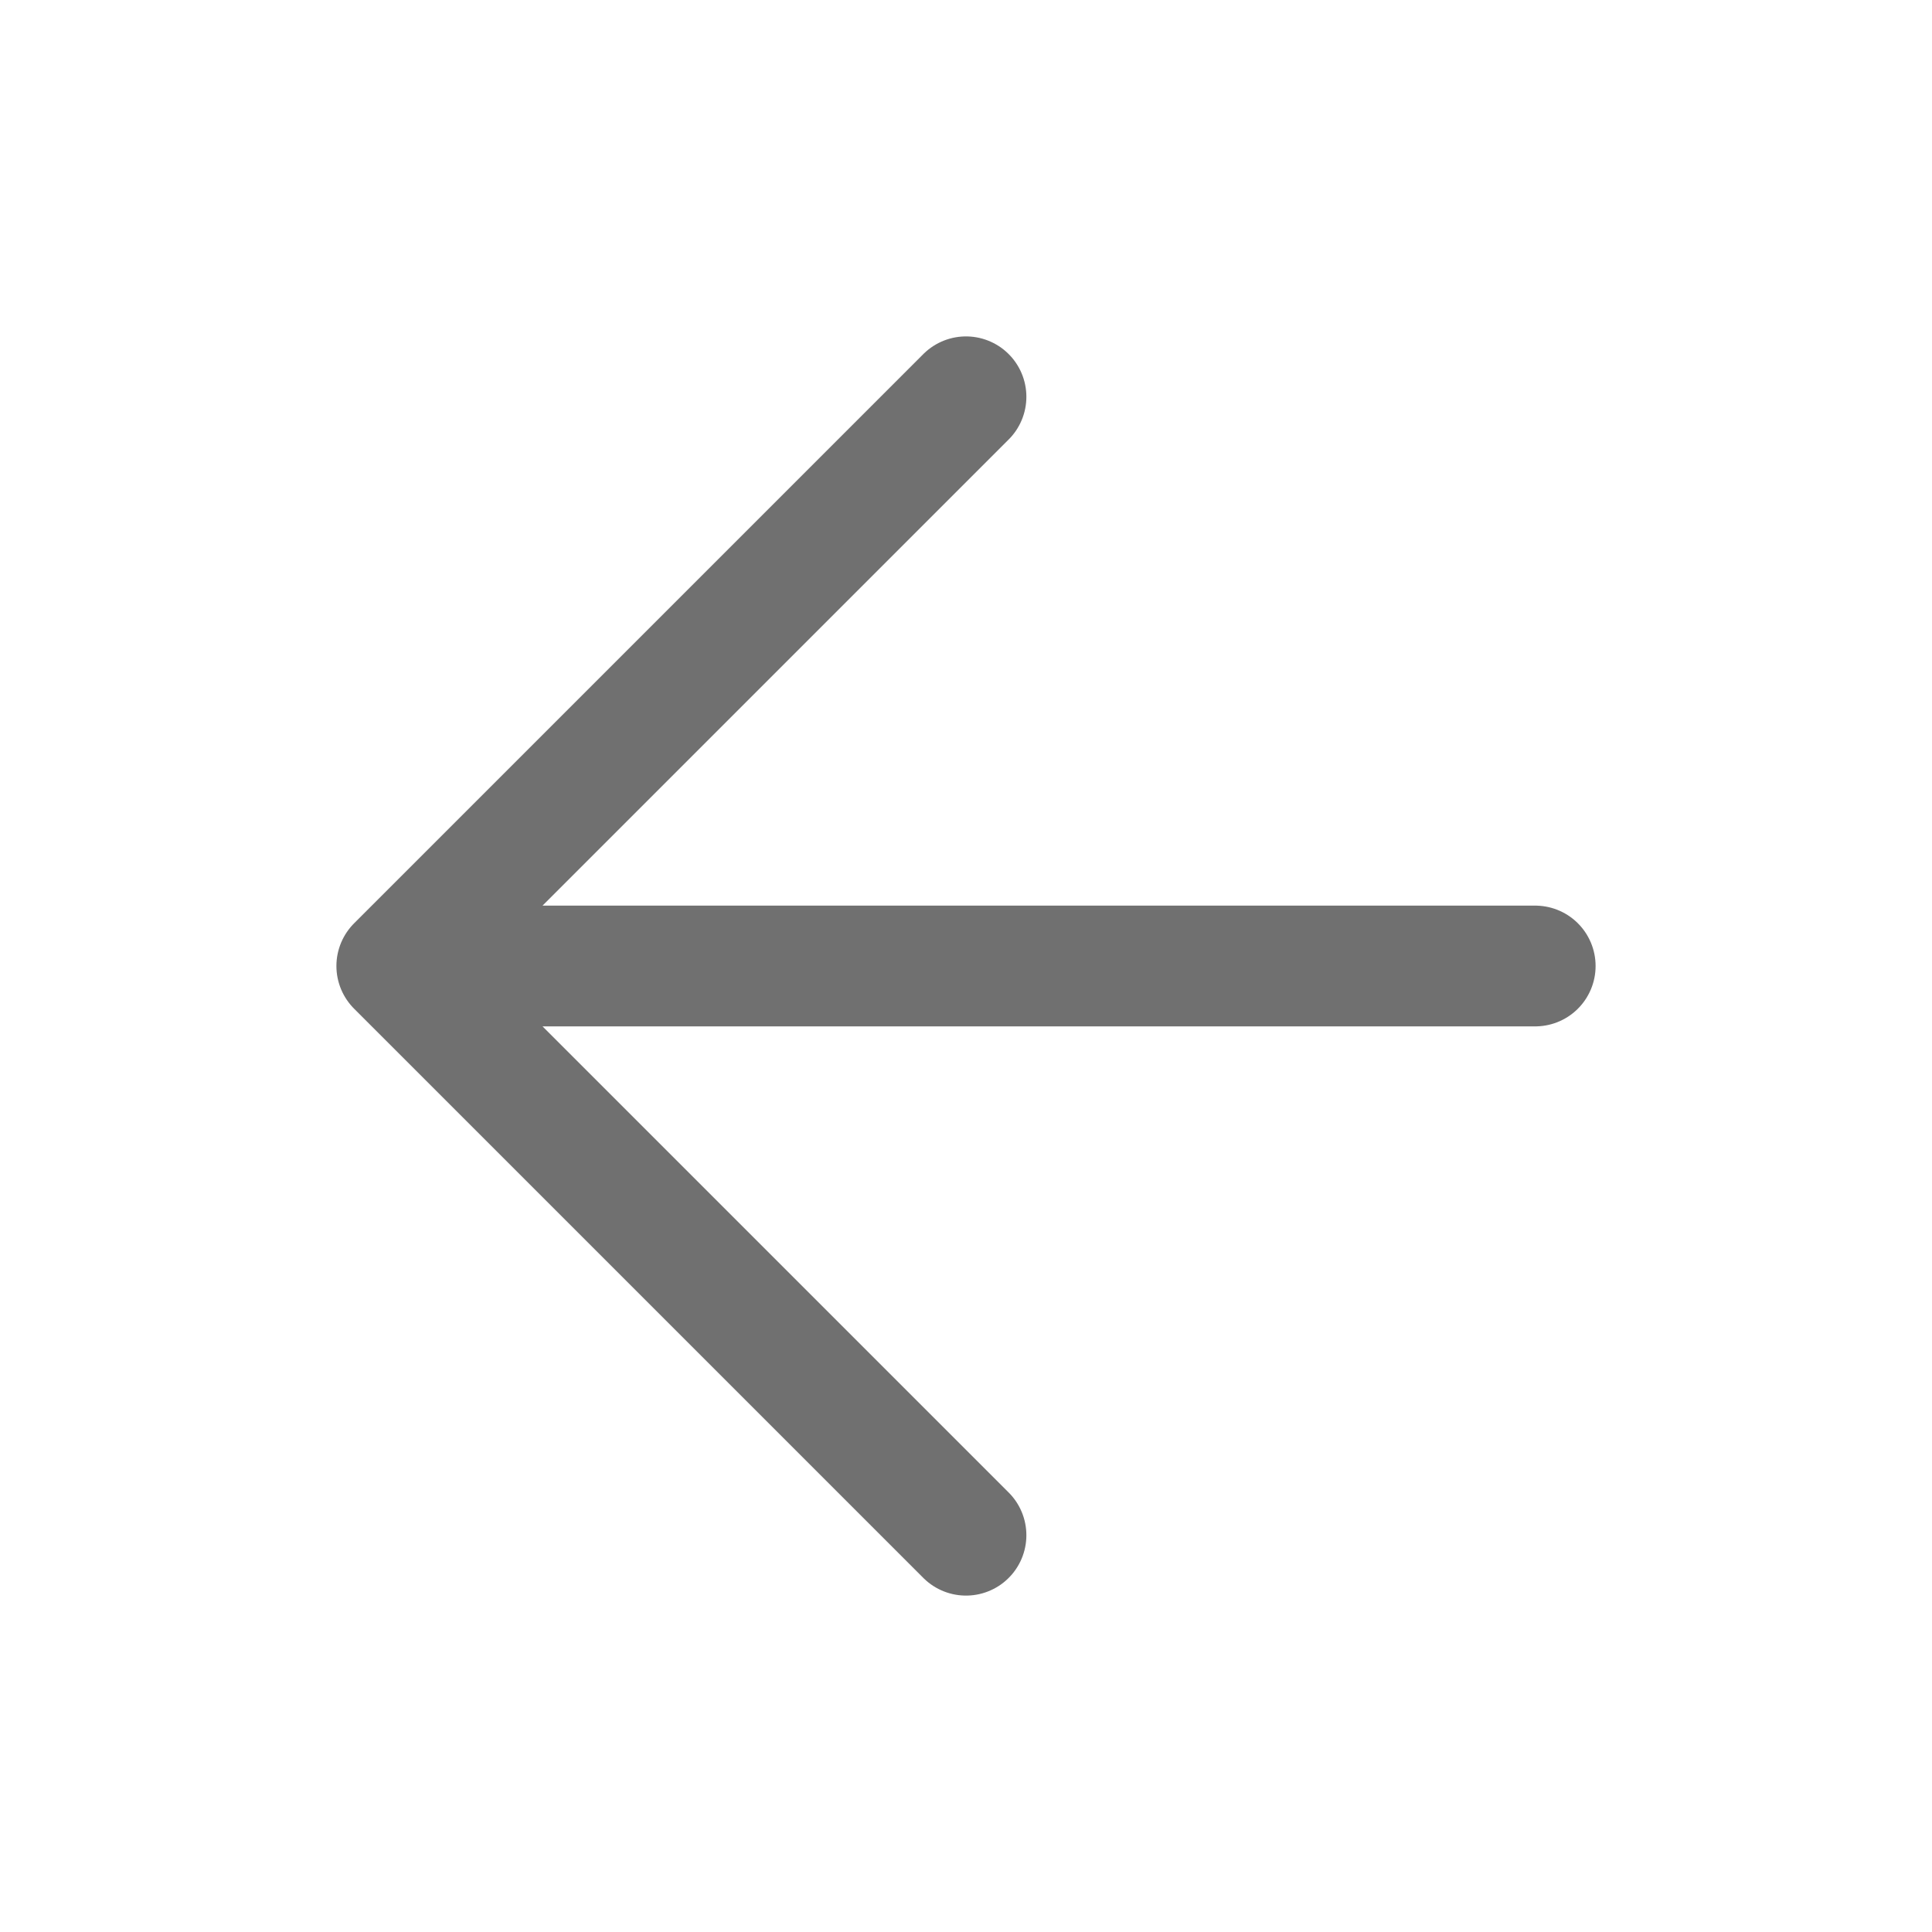 <svg width="24" height="24" viewBox="0 0 24 24" fill="none" xmlns="http://www.w3.org/2000/svg">
<path d="M19.071 12L4.929 12M4.929 12L12 4.929M4.929 12L12 19.071" stroke="#707070" stroke-width="1.5" stroke-linecap="round" stroke-linejoin="round"/>
</svg>
